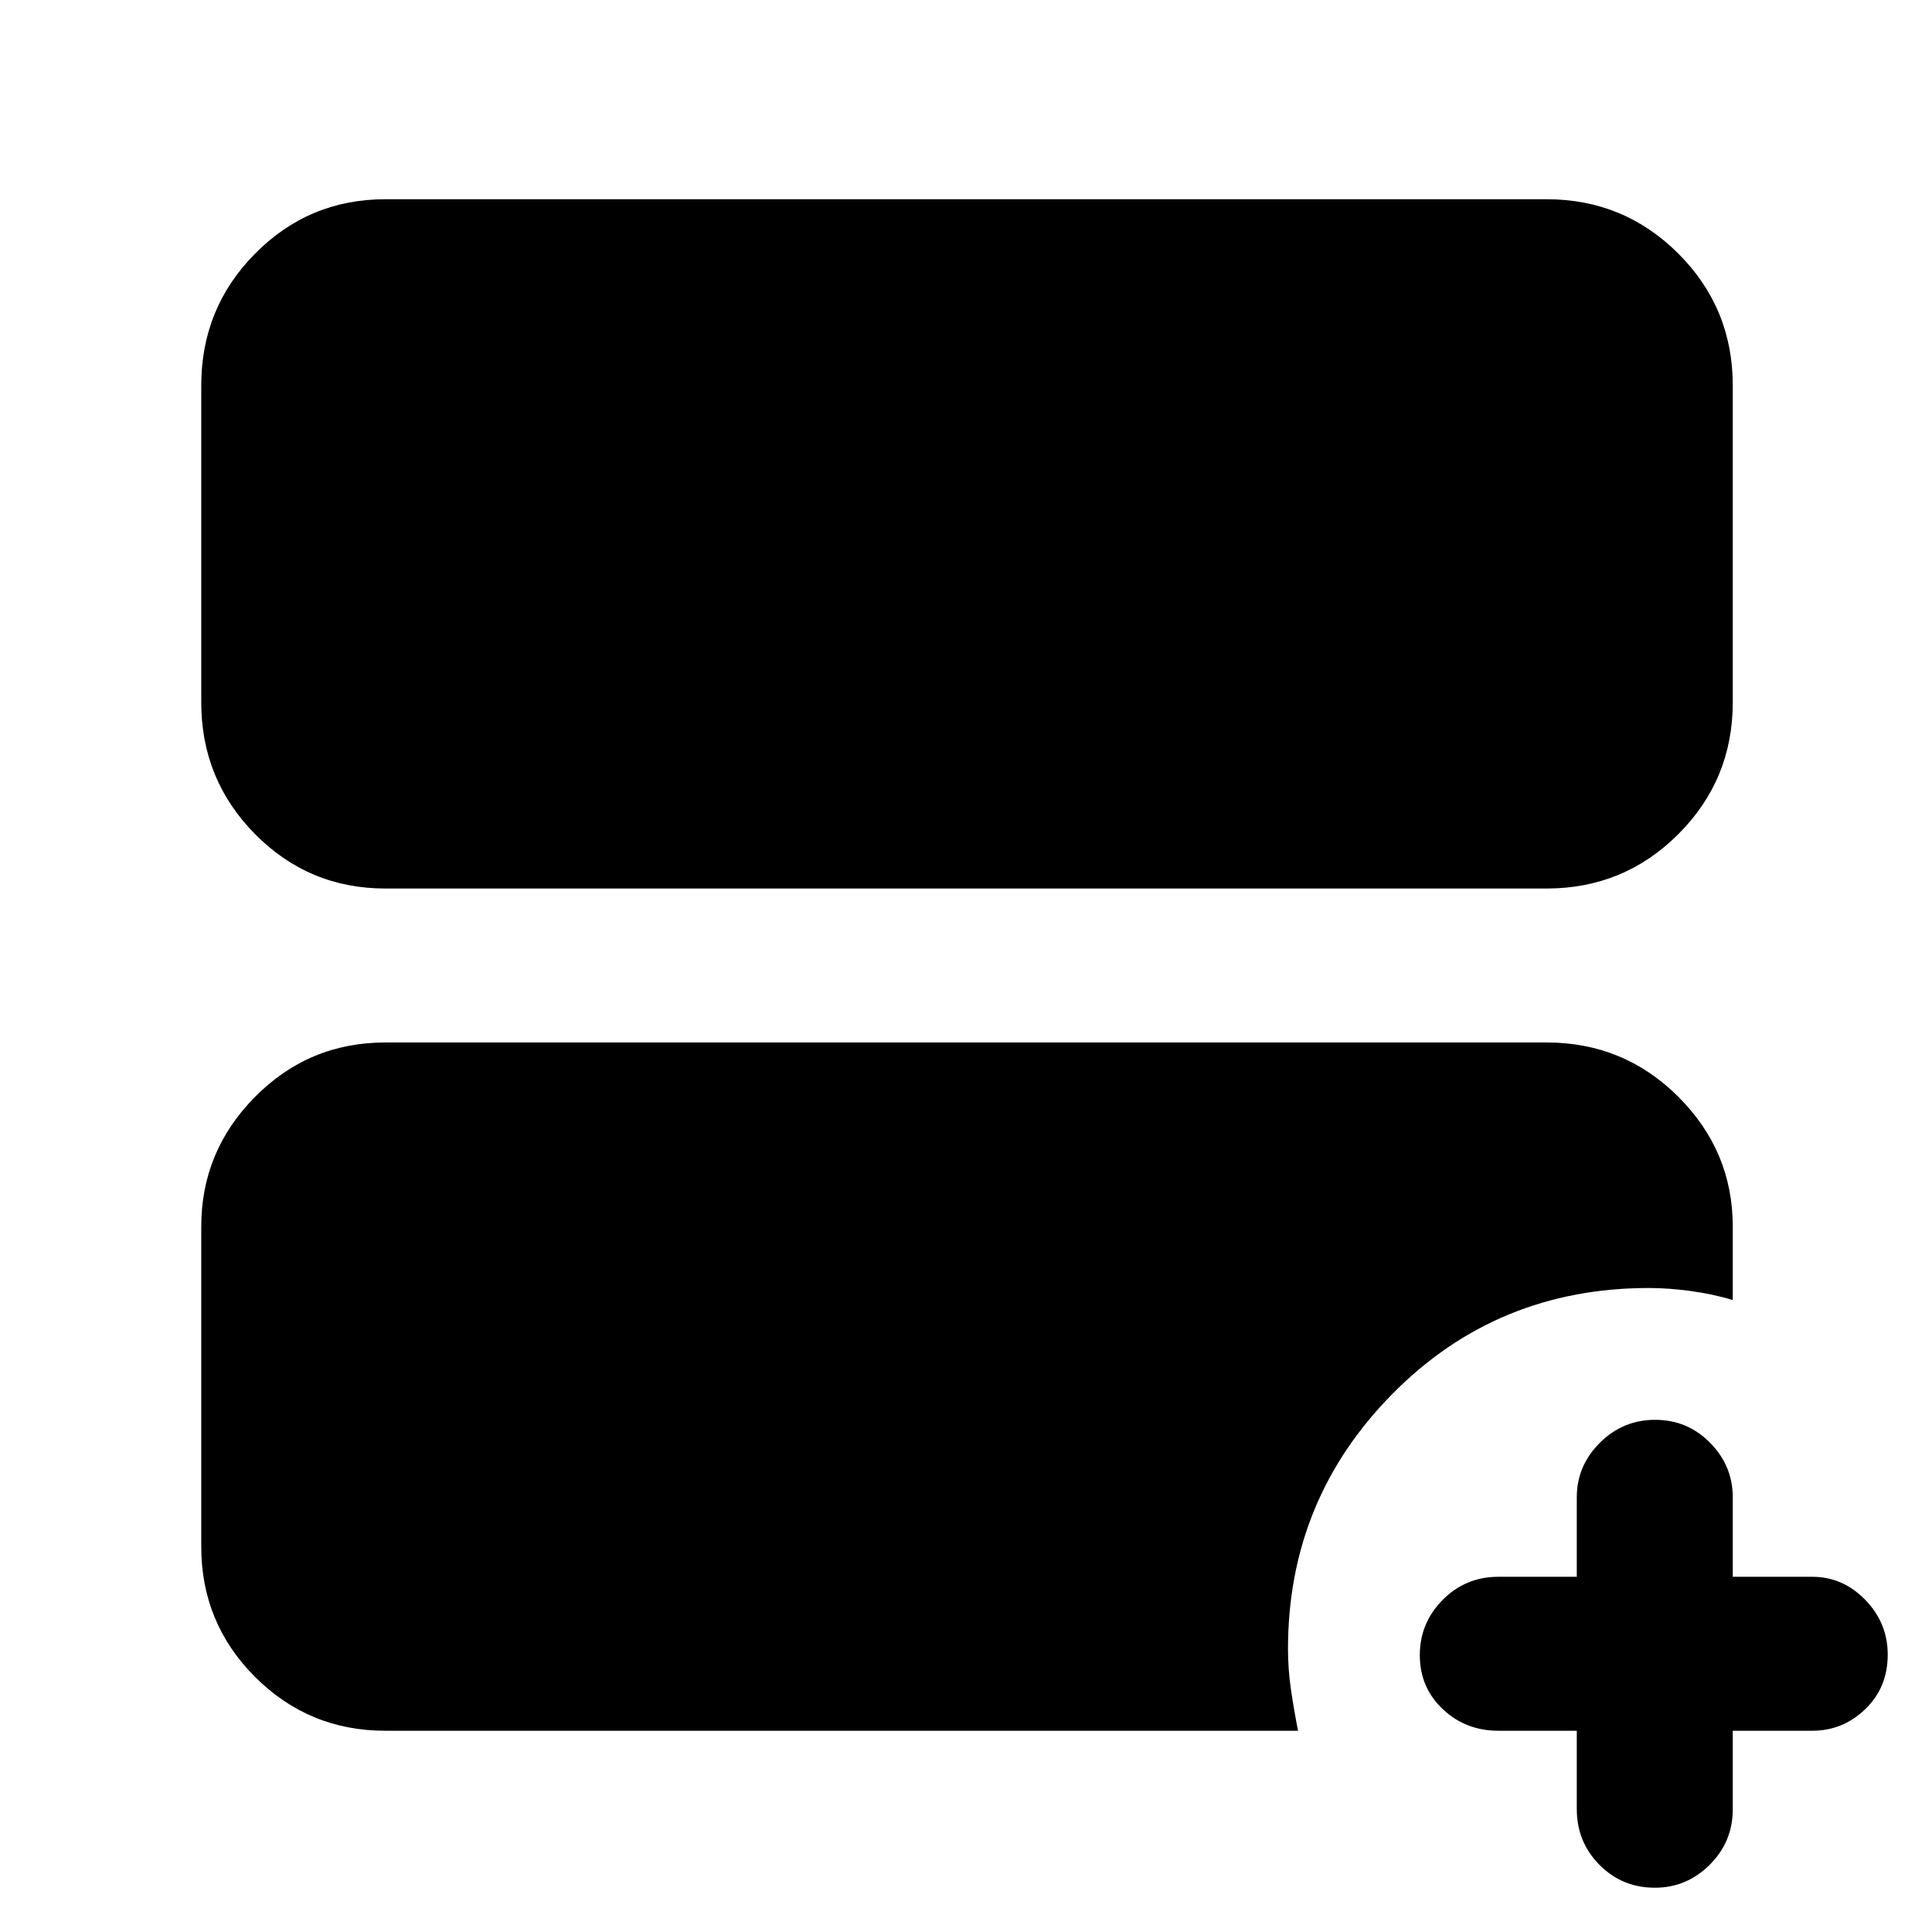 <svg xmlns="http://www.w3.org/2000/svg" height="48" viewBox="0 -960 960 960" width="48"><path d="M783.5-100h-39q-16.22 0-27.61-10.75t-11.39-26.81q0-16.05 11.39-27.5 11.39-11.44 27.61-11.44h39V-216q0-15.65 11.44-27.08 11.45-11.42 27.5-11.42 16.06 0 27.31 11.42Q861-231.65 861-216v39.5h39.5q15.22 0 26.36 11.48Q938-153.54 938-137.81q0 16.31-11.14 27.06T900.5-100H861v39q0 16.22-11.48 27.61T822.31-22Q806-22 794.75-33.39T783.5-61v-39Zm-592-418.5q-38.02 0-64.76-27.03Q100-572.57 100-611v-157.5q0-38.43 26.74-65.47Q153.48-861 191.5-861h577q38.43 0 65.47 27.03Q861-806.93 861-768.5V-611q0 38.43-27.03 65.47-27.04 27.03-65.47 27.03h-577Zm0 418.5q-38.02 0-64.76-26.74Q100-153.48 100-191.5v-159q0-37.49 26.74-64.49Q153.48-442 191.5-442h577q38.43 0 65.47 27.01 27.03 27 27.03 64.49v36.5q-9.73-3-20.9-4.5-11.16-1.5-20.77-1.5-75.46 0-127.39 52.56Q640-214.89 640-140.73q0 10.26 1.5 20.5Q643-110 645-100H191.5Z"/></svg>